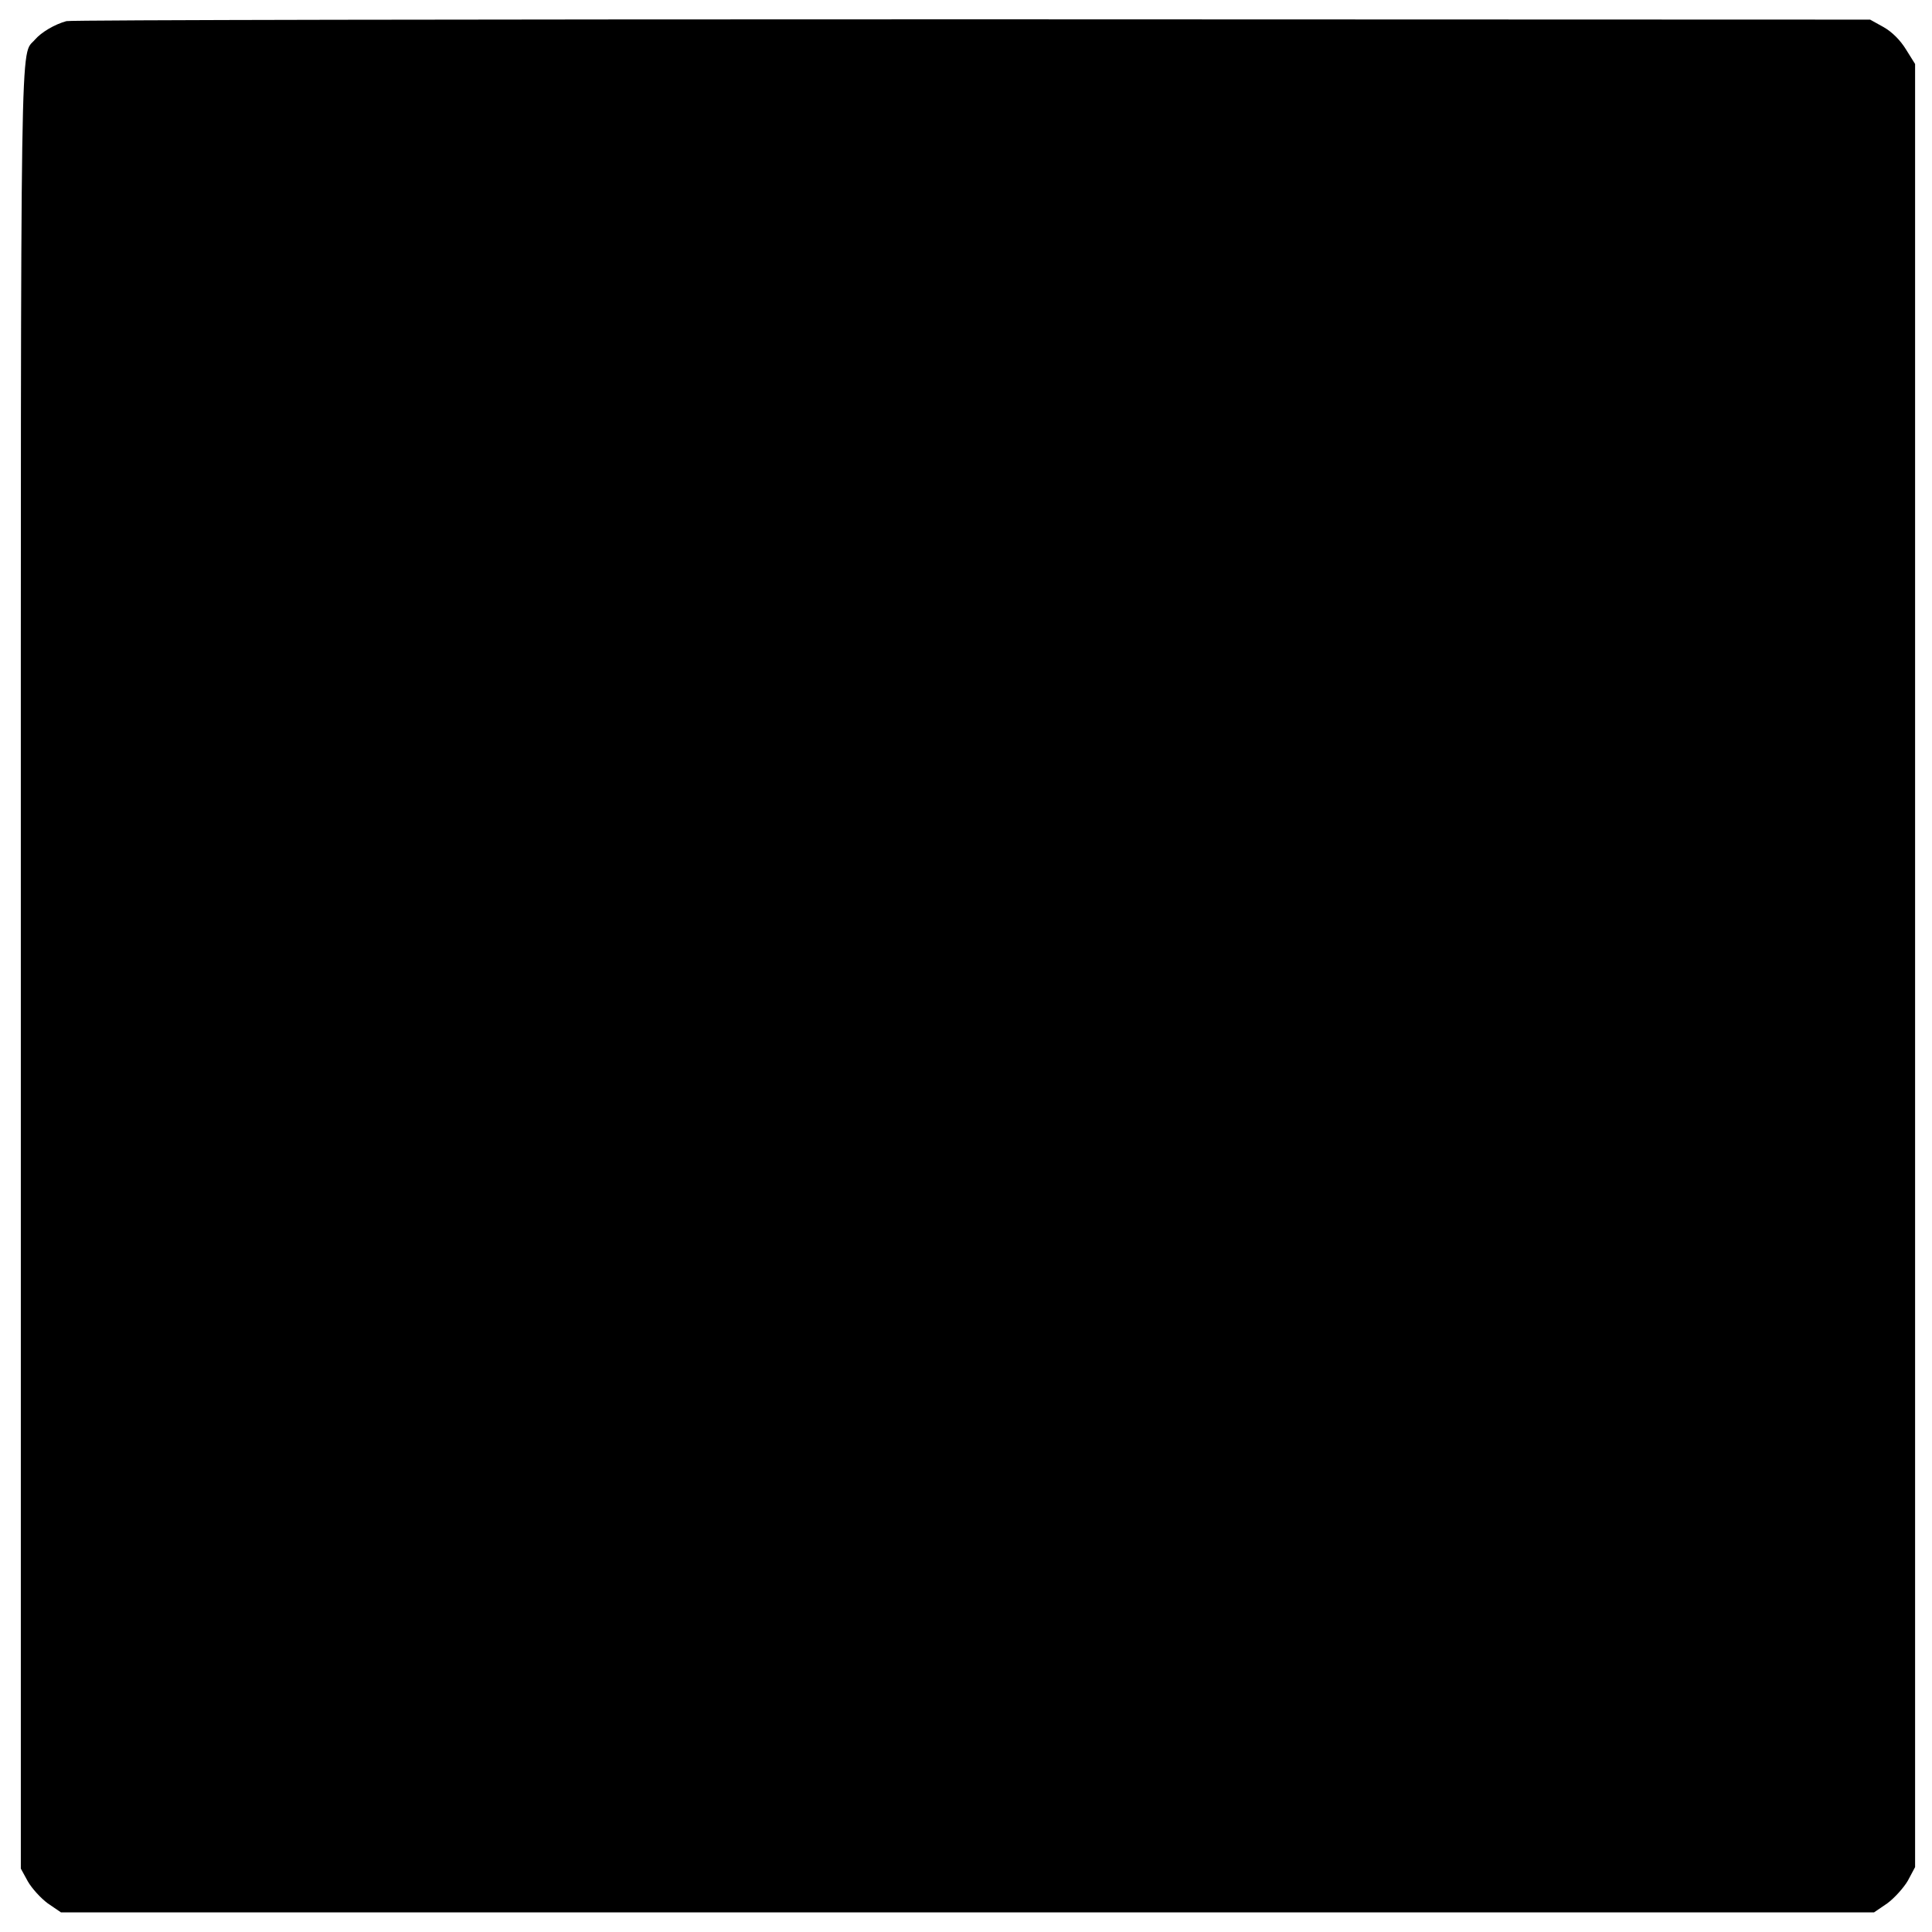 <?xml version="1.0" standalone="no"?>
<!DOCTYPE svg PUBLIC "-//W3C//DTD SVG 20010904//EN"
 "http://www.w3.org/TR/2001/REC-SVG-20010904/DTD/svg10.dtd">
<svg version="1.0" xmlns="http://www.w3.org/2000/svg"
 width="640pt" height="640pt" viewBox="0 0 640 640"
 preserveAspectRatio="xMidYMid meet">
<g transform="translate(0,640) scale(0.1,-0.1)"
fill="#000000" stroke="none">
<path d="M220 6330 c-40 -11 -83 -37 -104 -61 -50 -60 -47 133 -47 -3075 l0
-2984 23 -42 c13 -23 43 -56 66 -73 l44 -30 3003 0 3003 0 44 30 c23 17 54 51
68 75 l24 45 0 2986 0 2987 -30 48 c-19 31 -46 58 -74 74 l-45 25 -2975 1
c-1636 0 -2986 -2 -3000 -6z"/>
</g>
</svg>

